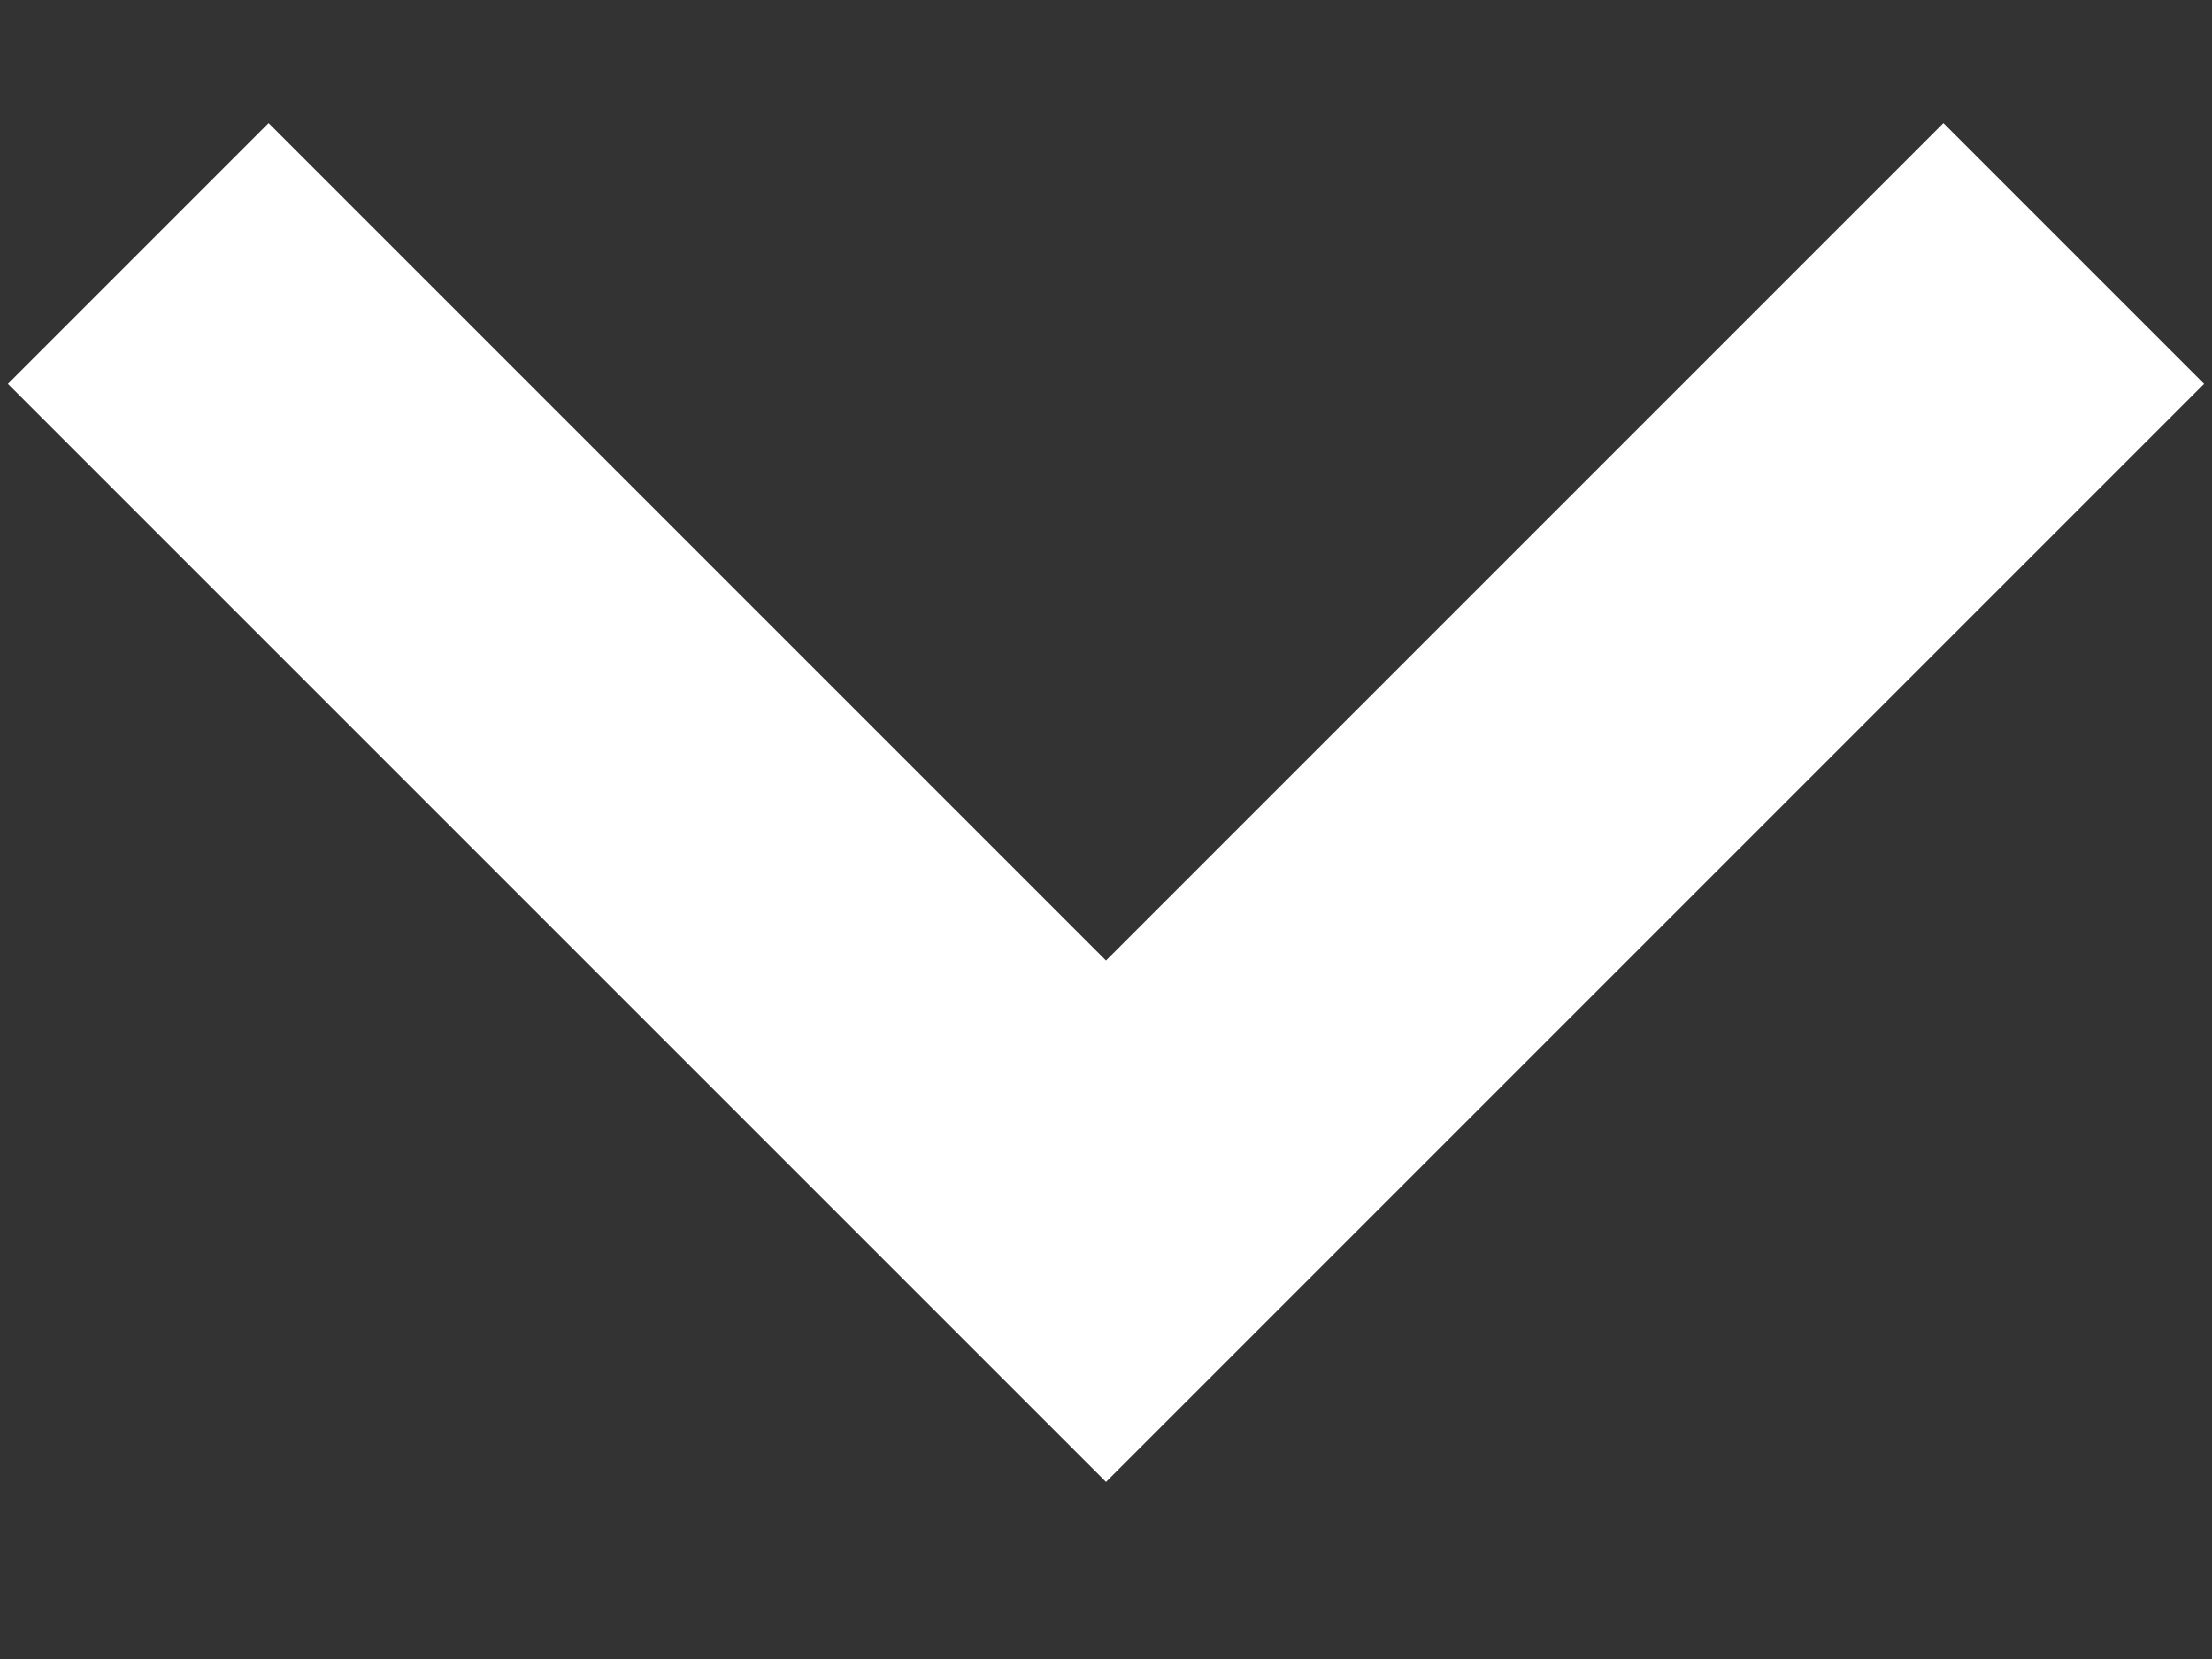 <svg width="12" height="9" viewBox="0 0 12 9" fill="none" xmlns="http://www.w3.org/2000/svg">
<rect x="0" y="0" width="12" height="9" fill="#333333" stroke="none"/>
<path d="M0.75 1.375L6 6.625L11.25 1.375" stroke="white" stroke-width="2"/>
</svg>
